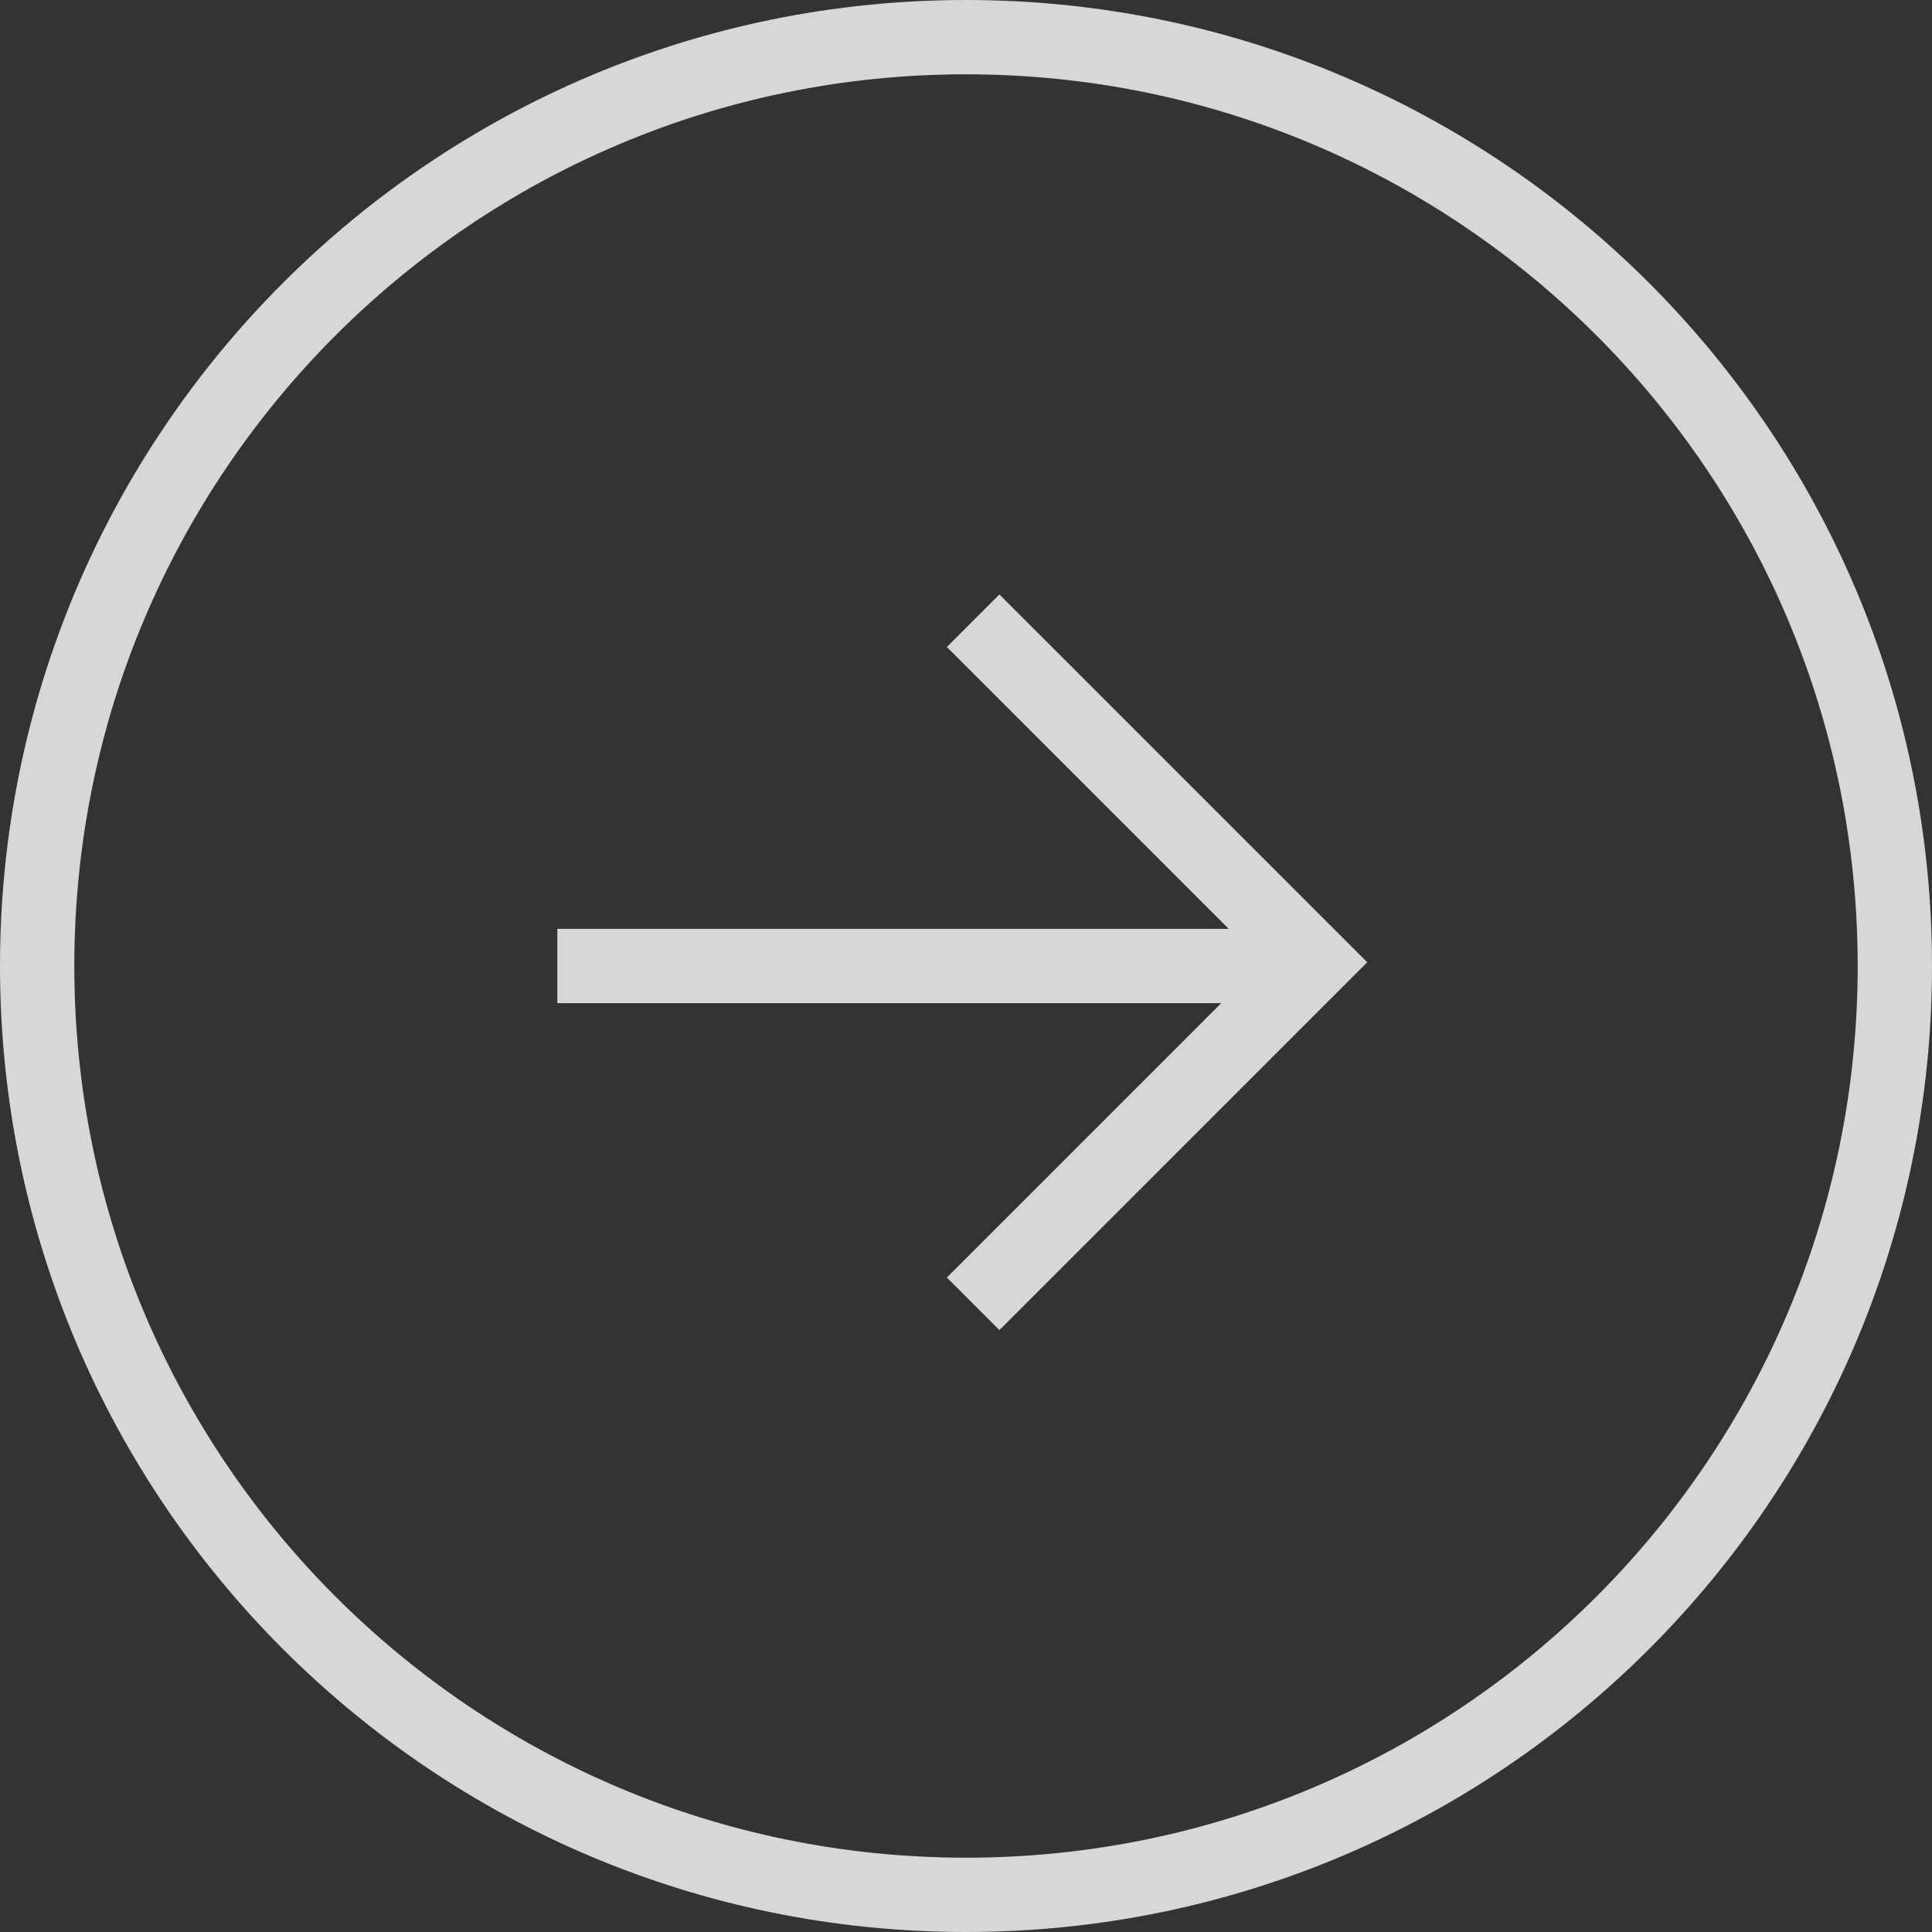 <svg width="52" height="52" viewBox="0 0 52 52" fill="none" xmlns="http://www.w3.org/2000/svg">
<rect x="0" y="0" width="52" height="52" fill="#333333" stroke="none"/>
<g opacity="0.802">
<path fill-rule="evenodd" clip-rule="evenodd" d="M35.385 24.485L26.899 16L25.485 17.414L33.071 25H15V27H32.87L25.485 34.385L26.899 35.799L35.385 27.314L36.799 25.899L35.385 24.485Z" fill="white"/>
<path fill-rule="evenodd" clip-rule="evenodd" d="M26 51C39.807 51 51 39.807 51 26C51 12.193 39.807 1 26 1C12.193 1 1 12.193 1 26C1 39.807 12.193 51 26 51Z" stroke="white" stroke-width="2"/>
</g>
</svg>
